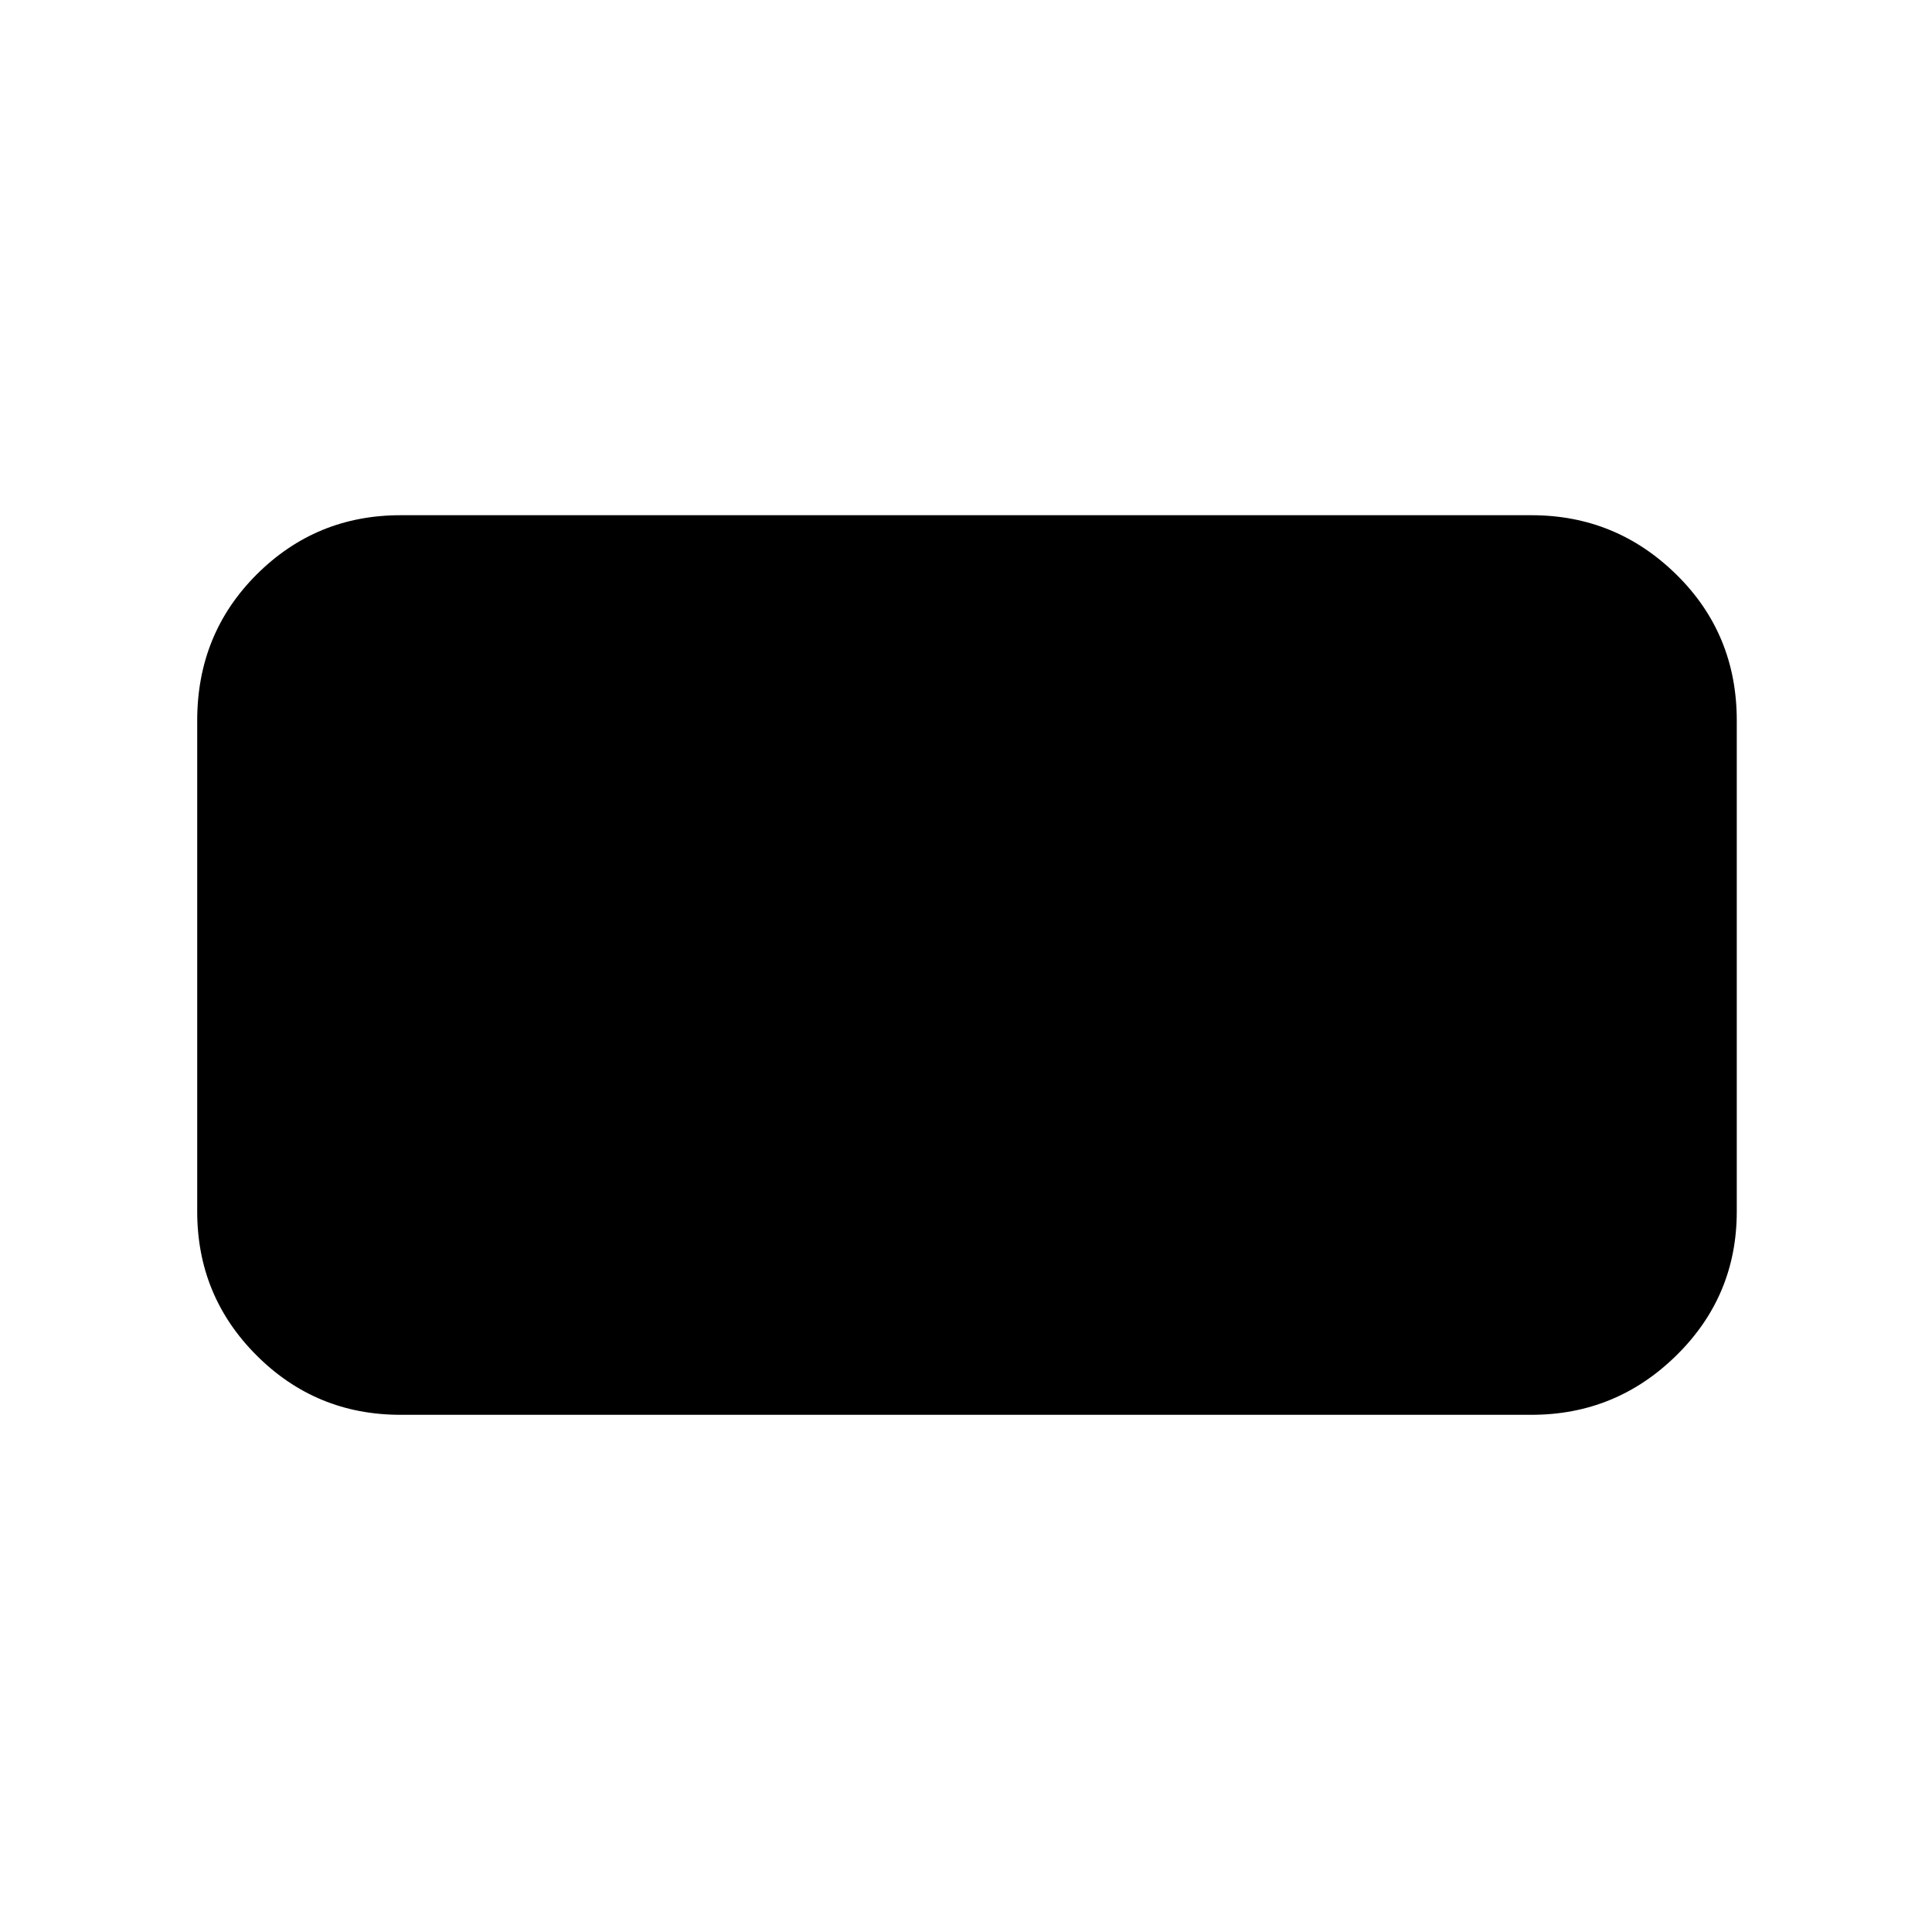 <svg xmlns="http://www.w3.org/2000/svg" height="40" width="40"><path d="M8.292 29.292q-1.75 0-2.98-1.23-1.229-1.229-1.229-2.979V14.917q0-1.792 1.229-3.021 1.23-1.229 2.98-1.229h23.416q1.75 0 3 1.229t1.25 3.021v10.166q0 1.75-1.25 2.979-1.25 1.23-3 1.23Z"/></svg>